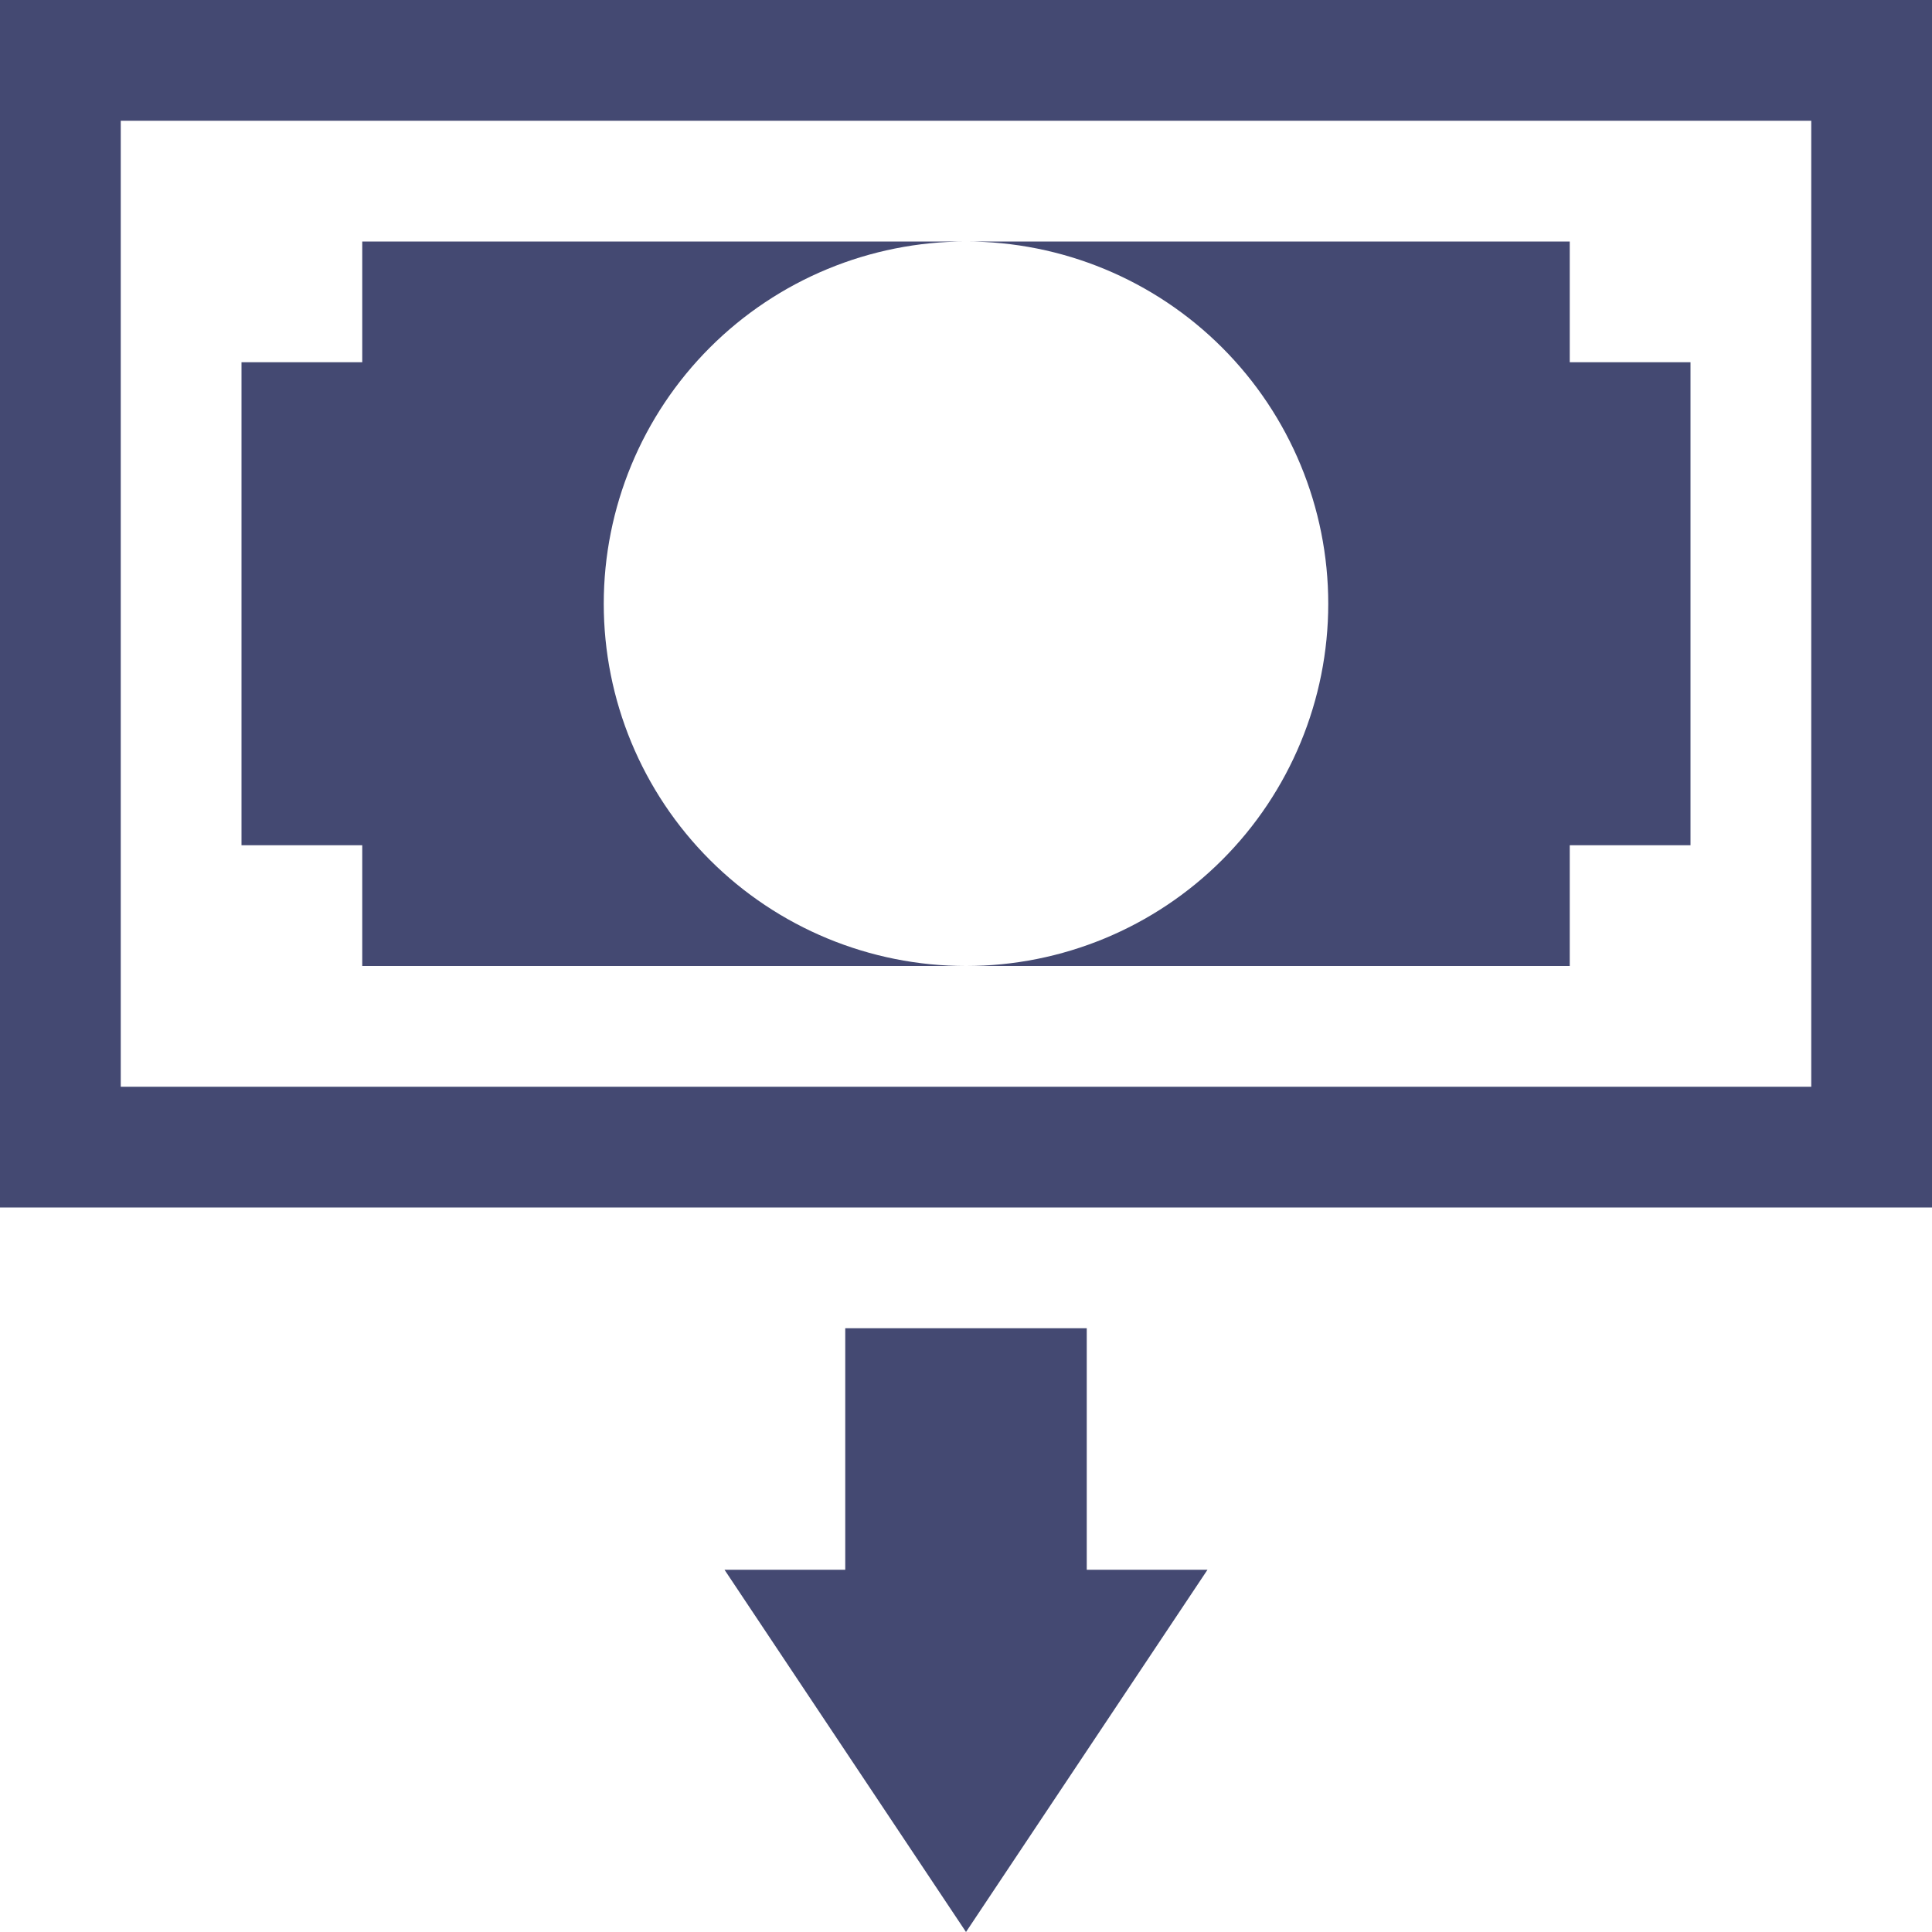 <svg width="48" height="48" viewBox="0 0 48 48" fill="none" xmlns="http://www.w3.org/2000/svg">
<path d="M24 48L18 39H21V33H27V39H30L24 48Z" fill="#444972"/>
<path d="M45 3V27H3V3H45ZM48 0H0V30H48V0Z" fill="#444972"/>
<path d="M24 6C26.387 6 28.676 6.948 30.364 8.636C32.052 10.324 33 12.613 33 15C33 17.387 32.052 19.676 30.364 21.364C28.676 23.052 26.387 24 24 24H39V21H42V9H39V6H24Z" fill="#444972"/>
<path d="M15 15C15 12.613 15.948 10.324 17.636 8.636C19.324 6.948 21.613 6 24 6H9V9H6V21H9V24H24C21.613 24 19.324 23.052 17.636 21.364C15.948 19.676 15 17.387 15 15V15Z" fill="#444972"/>
</svg>
